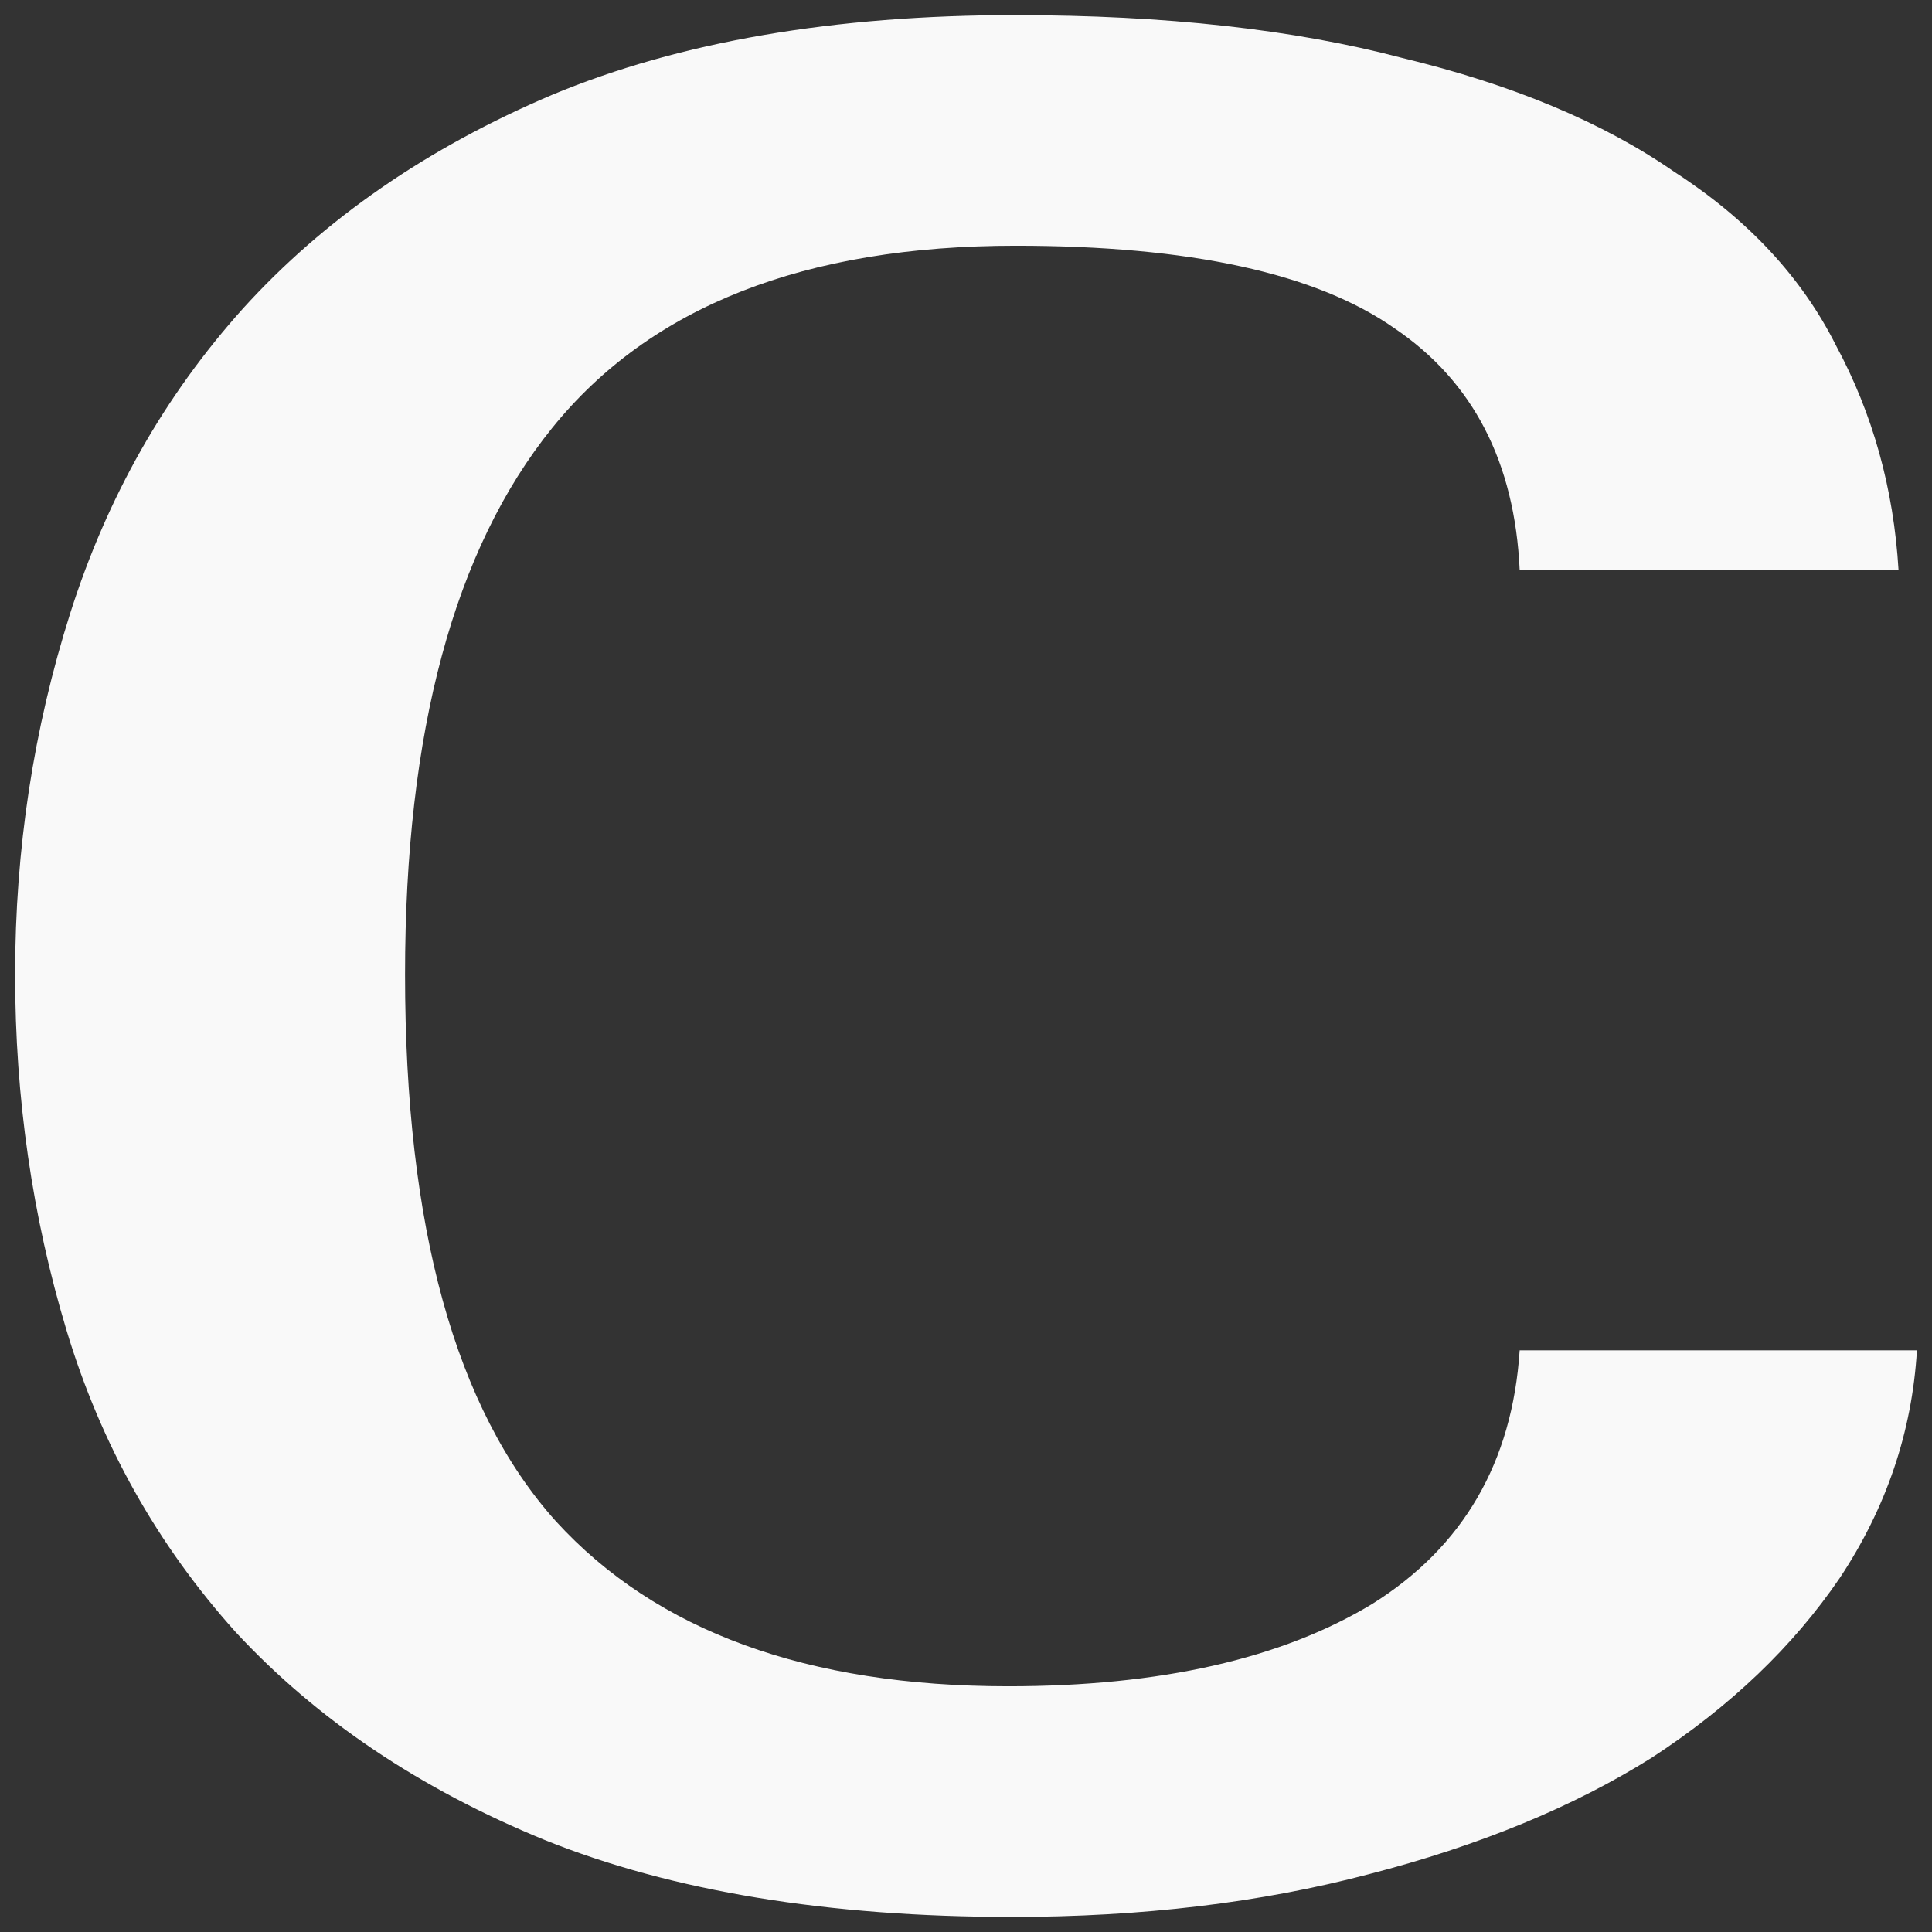 <?xml version="1.0" encoding="UTF-8" standalone="no"?>
<!-- Created with Inkscape (http://www.inkscape.org/) -->

<svg
   xmlns:dc="http://purl.org/dc/elements/1.1/"
   xmlns:cc="http://creativecommons.org/ns#"
   xmlns:rdf="http://www.w3.org/1999/02/22-rdf-syntax-ns#"
   xmlns:svg="http://www.w3.org/2000/svg"
   xmlns="http://www.w3.org/2000/svg"
   xmlns:sodipodi="http://sodipodi.sourceforge.net/DTD/sodipodi-0.dtd"
   xmlns:inkscape="http://www.inkscape.org/namespaces/inkscape"
   width="68.267"
   height="68.267"
   viewBox="0 0 64 64"
   id="svg5177"
   version="1.1"
   inkscape:version="0.92.1 r15371"
   sodipodi:docname="C3_light.svg">
  <rect x="0" y="0" width="64" height="64" fill="#333333" stroke="none"/>
  <defs
     id="defs5179" />
  <sodipodi:namedview
     id="base"
     pagecolor="#ffffff"
     bordercolor="#666666"
     borderopacity="1.0"
     inkscape:pageopacity="0.0"
     inkscape:pageshadow="2"
     inkscape:zoom="11.2"
     inkscape:cx="28.216795"
     inkscape:cy="34.412477"
     inkscape:document-units="px"
     inkscape:current-layer="layer1"
     showgrid="false"
     fit-margin-top="0"
     fit-margin-left="0"
     fit-margin-right="0"
     fit-margin-bottom="0"
     units="px"
     inkscape:window-width="2495"
     inkscape:window-height="1056"
     inkscape:window-x="65"
     inkscape:window-y="24"
     inkscape:window-maximized="1" />
  <g
     inkscape:label="Layer 1"
     inkscape:groupmode="layer"
     id="layer1"
     transform="translate(285.318,-282.743)">
    <path
       id="path5816"
       style="font-style:normal;font-variant:normal;font-weight:normal;font-stretch:normal;font-size:86.649px;line-height:70%;font-family:'Padauk Book';-inkscape-font-specification:'Padauk Book, ';text-align:center;letter-spacing:0px;word-spacing:0px;text-anchor:middle;fill:#f9f9f9;fill-opacity:1;stroke:none;stroke-width:1px;stroke-linecap:butt;stroke-linejoin:miter;stroke-opacity:1"
       d="m -251.674,283.243 c -6.012,0 -11.13,0.88 -15.354,2.641 -4.143,1.76 -7.554,4.117 -10.235,7.073 -2.6,2.892 -4.508,6.257 -5.726,10.092 -1.219,3.835 -1.828,7.827 -1.828,11.977 0,4.087 0.567,8.017 1.704,11.79 1.137,3.772 3.006,7.104 5.606,9.996 2.681,2.892 6.092,5.188 10.235,6.885 4.224,1.698 9.385,2.547 15.478,2.547 4.306,0 8.244,-0.472 11.819,-1.415 3.656,-0.943 6.783,-2.231 9.383,-3.866 2.6,-1.698 4.672,-3.679 6.216,-5.943 1.544,-2.326 2.397,-4.841 2.559,-7.545 h -13.16 c -0.244,3.71 -1.869,6.508 -4.874,8.394 -3.006,1.823 -7.029,2.734 -12.066,2.734 -6.661,0 -11.658,-1.822 -14.988,-5.468 -3.331,-3.71 -4.995,-9.747 -4.995,-18.109 0,-8.048 1.625,-14.083 4.874,-18.107 3.249,-4.024 8.368,-6.036 15.354,-6.036 5.768,0 9.95,0.913 12.55,2.736 2.6,1.76 3.983,4.431 4.146,8.015 h 12.55 c -0.162,-2.704 -0.854,-5.186 -2.073,-7.449 -1.137,-2.263 -2.924,-4.182 -5.361,-5.753 -2.356,-1.635 -5.362,-2.892 -9.017,-3.772 -3.574,-0.943 -7.839,-1.415 -12.795,-1.415 z"
       inkscape:connector-curvature="0" />
  </g>
</svg>
